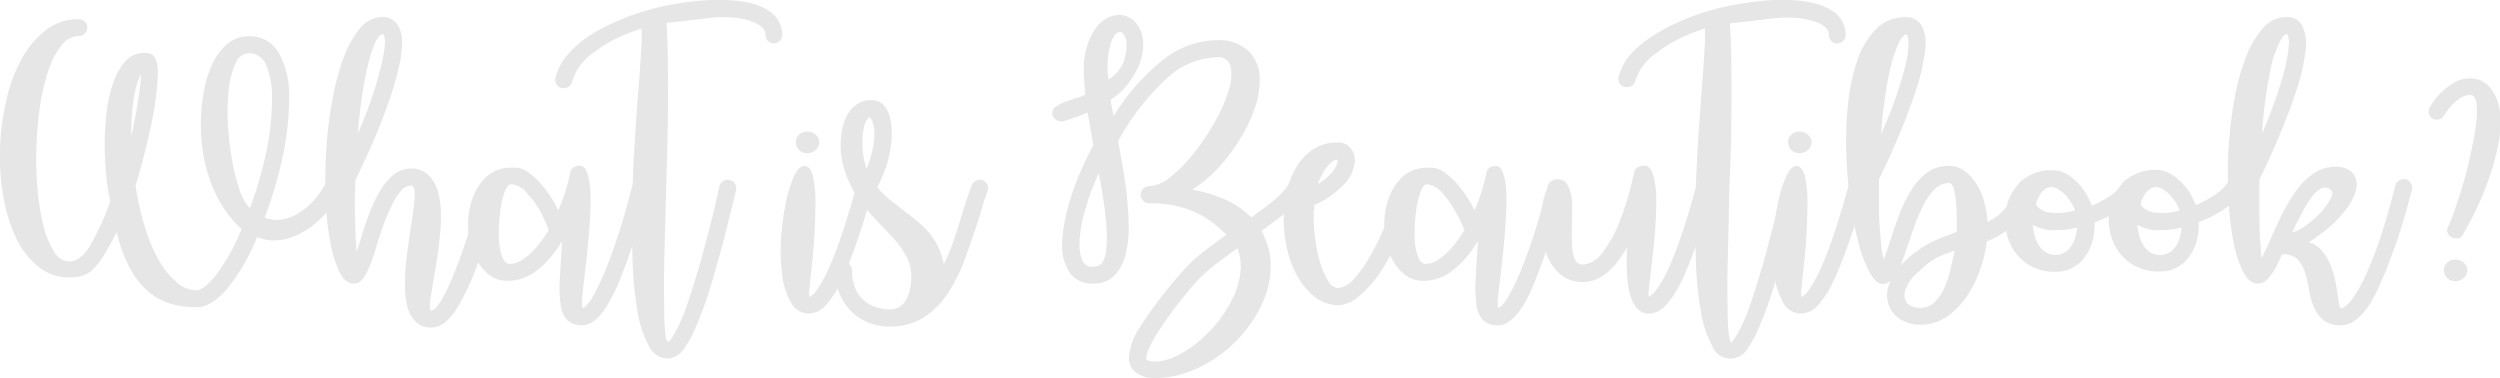 <svg xmlns="http://www.w3.org/2000/svg" viewBox="0 0 301.46 45.59"><defs><style>.cls-1{fill:#e6e6e6;}</style></defs><title>Asset 15</title><g id="Layer_2" data-name="Layer 2"><g id="Layer_1-2" data-name="Layer 1"><path class="cls-1" d="M23.68,37.05a11.39,11.39,0,0,1-3-.39A7.33,7.33,0,0,1,18,35.25a9.58,9.58,0,0,1-2.25-2.76A17.22,17.22,0,0,1,14.08,28q-.86,1.65-1.51,2.71a9.16,9.16,0,0,1-1.27,1.68,3.3,3.3,0,0,1-1.3.84,5.24,5.24,0,0,1-1.61.22,5.84,5.84,0,0,1-3.82-1.34A9.93,9.93,0,0,1,1.9,28.62a19.5,19.5,0,0,1-1.51-5A27.92,27.92,0,0,1,0,17.9a30.63,30.63,0,0,1,.74-5.73,19.18,19.18,0,0,1,1.83-5A11.13,11.13,0,0,1,5.52,3.65a6.36,6.36,0,0,1,4-1.34,1,1,0,0,1,1,1,1,1,0,0,1-.29.72,1,1,0,0,1-.74.31A2.71,2.71,0,0,0,7.36,5.54,10,10,0,0,0,5.8,8.61a24.61,24.61,0,0,0-1,4.34,44.08,44.08,0,0,0-.41,5,41.62,41.62,0,0,0,.15,5,26.91,26.91,0,0,0,.72,4.34,10.29,10.29,0,0,0,1.27,3.07,2.2,2.2,0,0,0,1.83,1.17q1.27,0,2.38-1.71a30.78,30.78,0,0,0,2.56-5.56,21.45,21.45,0,0,1-.46-2.85q-.19-1.75-.21-3.74a33.42,33.42,0,0,1,.21-4,16.67,16.67,0,0,1,.79-3.63,7.71,7.71,0,0,1,1.49-2.66,3,3,0,0,1,2.37-1,2.73,2.73,0,0,1,.51.05.91.91,0,0,1,.5.29,1.93,1.93,0,0,1,.38.74,4.88,4.88,0,0,1,.15,1.39,24.44,24.44,0,0,1-.27,3.15q-.27,2-.79,4.25-.24,1-.63,2.59t-1,3.55a34.42,34.42,0,0,0,1.13,5,21,21,0,0,0,1.68,4A10,10,0,0,0,21.26,34a3.65,3.65,0,0,0,2.42,1q.86,0,2.33-1.78a24,24,0,0,0,3.12-5.62,10.36,10.36,0,0,1-1.8-2,15,15,0,0,1-1.58-2.79,18,18,0,0,1-1.11-3.53,20.26,20.26,0,0,1-.41-4.2,21.55,21.55,0,0,1,.41-4.36,12.57,12.57,0,0,1,1.17-3.4,6.48,6.48,0,0,1,1.82-2.19A3.92,3.92,0,0,1,30,4.37a4,4,0,0,1,3.58,1.94A10.52,10.52,0,0,1,34.86,12a33.39,33.39,0,0,1-.75,6.76,50.58,50.58,0,0,1-2.19,7.48,4.13,4.13,0,0,0,2.21.21,5.72,5.72,0,0,0,2-.82,8.37,8.37,0,0,0,1.75-1.51,9.25,9.25,0,0,0,1.3-1.89,1,1,0,0,1,.93-.55.93.93,0,0,1,.75.33,1.12,1.12,0,0,1,.27.74,1,1,0,0,1-.1.45,14.77,14.77,0,0,1-1.63,2.38,10.87,10.87,0,0,1-2,1.84,9,9,0,0,1-2.18,1.17A6.7,6.7,0,0,1,33,29,5.23,5.23,0,0,1,31,28.58a24,24,0,0,1-3.62,6.26Q25.43,37.06,23.68,37.05ZM17,9a4.12,4.12,0,0,0-.48,1.1,13.69,13.69,0,0,0-.36,1.58q-.15.89-.24,2t-.09,2.23v.55q.24-1.13.46-2.25T16.67,12q.15-1,.24-1.78A12.3,12.3,0,0,0,17,9ZM30,6.43a1.76,1.76,0,0,0-1.58,1.18,9.44,9.44,0,0,0-.81,3,25.48,25.48,0,0,0-.14,4A34.28,34.28,0,0,0,27.93,19a23.54,23.54,0,0,0,.91,3.74,6.23,6.23,0,0,0,1.29,2.38,47.28,47.28,0,0,0,2-6.89A31.2,31.2,0,0,0,32.8,12a10.13,10.13,0,0,0-.67-4.06A2.21,2.21,0,0,0,30,6.43Z"/><path class="cls-1" d="M52,39.49a2.49,2.49,0,0,1-1.92-.74,4.12,4.12,0,0,1-1-1.94,11.23,11.23,0,0,1-.24-2.74q0-1.54.21-3.14t.43-3.14q.26-1.54.39-2.74A11.08,11.08,0,0,0,50,23.11q-.05-.74-.46-.74a1.67,1.67,0,0,0-1.22.69,7.74,7.74,0,0,0-1.11,1.77,24.78,24.78,0,0,0-1,2.38q-.46,1.3-.84,2.54A23.46,23.46,0,0,1,44.62,32a8.36,8.36,0,0,1-.69,1.37,2,2,0,0,1-.63.67,1.33,1.33,0,0,1-.65.17q-1,0-1.7-1.39a14,14,0,0,1-1.13-3.65,35.82,35.82,0,0,1-.55-5.14,56.89,56.89,0,0,1,.07-5.9,51.9,51.9,0,0,1,.7-5.9,29.9,29.9,0,0,1,1.35-5.14,12.07,12.07,0,0,1,2-3.65,3.51,3.51,0,0,1,2.73-1.39,2.12,2.12,0,0,1,1.71.79,3.66,3.66,0,0,1,.65,2.37,13.6,13.6,0,0,1-.38,2.86A37.49,37.49,0,0,1,47,11.92q-.72,2.13-1.77,4.61t-2.38,5.2q0,.89-.05,1.73t0,1.66q0,1.54.07,3T43,30.37l.41-1.24q.48-1.65,1.06-3.22a17.58,17.58,0,0,1,1.32-2.83,7.38,7.38,0,0,1,1.66-2,3.18,3.18,0,0,1,2.06-.75,2.93,2.93,0,0,1,2.11.74A4.35,4.35,0,0,1,52.78,23a10.37,10.37,0,0,1,.39,2.74A24.36,24.36,0,0,1,53,28.88q-.17,1.6-.43,3.14t-.46,2.74q-.21,1.2-.27,1.94c0,.49,0,.74.14.74q.48,0,1.13-1.06a20.81,20.81,0,0,0,1.34-2.67q.69-1.61,1.35-3.53T57,26.58q.51-1.66.84-2.85a10.4,10.4,0,0,0,.33-1.36.87.87,0,0,1,.36-.58,1.13,1.13,0,0,1,.67-.21.92.92,0,0,1,.72.31,1,1,0,0,1,.27.69.39.39,0,0,1,0,.12.37.37,0,0,0,0,.12s-.06.3-.17.77-.27,1.08-.46,1.82-.43,1.59-.7,2.54-.58,1.92-.93,2.9A30.71,30.71,0,0,1,55,37.35Q53.59,39.49,52,39.49ZM46.14,4.13q-.41,0-.86.93a14,14,0,0,0-.86,2.55q-.41,1.63-.74,3.82t-.53,4.7q.86-2,1.49-3.77t1-3.21q.39-1.42.58-2.43a9.11,9.11,0,0,0,.19-1.49,2.38,2.38,0,0,0-.1-.94C46.28,4.18,46.21,4.13,46.14,4.13Z"/><path class="cls-1" d="M70.25,39.22a2.5,2.5,0,0,1-1.83-.6,3.3,3.3,0,0,1-.81-1.83,15,15,0,0,1-.1-3.16q.1-1.92.27-4.56a6.12,6.12,0,0,1-.45.7l-.48.67A10.38,10.38,0,0,1,64.18,33a5.73,5.73,0,0,1-1.51.67,5.58,5.58,0,0,1-1.41.19,3.64,3.64,0,0,1-2.61-1A6.48,6.48,0,0,1,57,30.33a9.53,9.53,0,0,1-.55-3.28,9.16,9.16,0,0,1,.58-3.29,6.34,6.34,0,0,1,1.73-2.54,4.36,4.36,0,0,1,2.9-1,6.52,6.52,0,0,1,.67,0,2.85,2.85,0,0,1,.72.19,3.58,3.58,0,0,1,.87.53,10.61,10.61,0,0,1,1.1,1,13.81,13.81,0,0,1,2.3,3.43,22.65,22.65,0,0,0,1.44-4.56.89.89,0,0,1,.43-.63A1.09,1.09,0,0,1,70,20q.55.07.82.86a7.93,7.93,0,0,1,.36,2,24.24,24.24,0,0,1,0,2.74q-.07,1.53-.21,3.1t-.31,3.09q-.17,1.51-.31,2.67T70.2,36.4q-.05.72.09.72t.39-.26a4.73,4.73,0,0,0,.75-1,23.4,23.4,0,0,0,1.11-2.2q.65-1.42,1.47-3.75.48-1.37.89-2.71t.7-2.38q.29-1,.63-2.35a1,1,0,0,1,.46-.63,1,1,0,0,1,.77-.12,1,1,0,0,1,.63.46,1,1,0,0,1,.12.77q-.34,1.37-.67,2.49t-.75,2.52q-.43,1.41-.94,2.85-.62,1.75-1.18,3.12a19.21,19.21,0,0,1-1.15,2.37Q71.93,39.21,70.25,39.22Zm-8.61-17q-.38,0-.69.7a7.87,7.87,0,0,0-.5,1.75,18.73,18.73,0,0,0-.26,2.28,15.06,15.06,0,0,0,0,2.3,6.23,6.23,0,0,0,.41,1.8c.21.49.48.75.82.77a2.74,2.74,0,0,0,1.56-.5,8.31,8.31,0,0,0,2.18-2.11,12.8,12.8,0,0,0,1-1.48A18.33,18.33,0,0,0,65,25.22a10.86,10.86,0,0,0-1.39-1.85A2.87,2.87,0,0,0,61.64,22.21Z"/><path class="cls-1" d="M92.68,1.29A3.41,3.41,0,0,1,94.33,4.2a1,1,0,0,1-.31.74,1,1,0,0,1-.72.29,1,1,0,0,1-1-1,1.22,1.22,0,0,0-.34-.87,2.58,2.58,0,0,0-.86-.58A6.46,6.46,0,0,0,90,2.38q-.58-.14-1.06-.21a14.75,14.75,0,0,0-1.68-.1,16.11,16.11,0,0,0-1.73.1l-2.16.26q-1.22.15-3,.33.14,2.26.17,5.11t0,6q-.05,3.14-.14,6.38t-.17,6.28q-.09,3-.14,5.71t0,4.68q0,2,.12,3.16t.38,1.15a.84.84,0,0,0,.21-.21q.14-.17.36-.51a9.45,9.45,0,0,0,.5-.89q.27-.55.65-1.41.48-1.2,1-2.83t1.13-3.69q.48-1.75.91-3.4t.74-2.93q.31-1.29.65-2.86a1,1,0,0,1,.43-.65.93.93,0,0,1,.77-.14.91.91,0,0,1,.67.43,1.09,1.09,0,0,1,.15.77s-.07.32-.21.89L88,26q-.33,1.39-.79,3.16t-1,3.58a51.22,51.22,0,0,1-2.37,6.86q-.34.79-.67,1.37t-.63,1a2.62,2.62,0,0,1-2,1.27,2.64,2.64,0,0,1-2.33-1.58,13.29,13.29,0,0,1-1.35-4.18,43.27,43.27,0,0,1-.58-6q-.12-3.38-.05-7t.29-7.1q.22-3.52.45-6.41t.34-4.92a19.65,19.65,0,0,0,.05-2.61,23.61,23.61,0,0,0-3,1.18,15.64,15.64,0,0,0-2.88,1.8A6.3,6.3,0,0,0,69,9.83a1,1,0,0,1-1,.79l-.14,0-.14,0a1,1,0,0,1-.63-.48A.92.92,0,0,1,67,9.31a6.57,6.57,0,0,1,1.41-2.67,12.38,12.38,0,0,1,2.33-2.11A18.81,18.81,0,0,1,73.44,3q1.37-.65,2.47-1.06A31.54,31.54,0,0,1,82.31.33Q84,.09,85.79,0a20.81,20.81,0,0,1,3.4.14,10.31,10.31,0,0,1,2,.43A7,7,0,0,1,92.68,1.29Z"/><path class="cls-1" d="M104.48,21.69a1,1,0,0,1,.63.46,1,1,0,0,1,.12.77s-.09.28-.21.7l-.45,1.63q-.28,1-.69,2.25T103,30.09q-.58,1.61-1.13,2.86t-1.06,2.18q-.38.58-.69,1a5.8,5.8,0,0,1-.65.79,2.83,2.83,0,0,1-1.89.89h0a2.44,2.44,0,0,1-2.2-1.32,8.76,8.76,0,0,1-1.06-3.31,21.94,21.94,0,0,1-.14-4.29,30.06,30.06,0,0,1,.55-4.29,15.83,15.83,0,0,1,1-3.31Q96.32,20,97,20t1,1.17a13.34,13.34,0,0,1,.33,2.91q0,1.75-.1,3.81t-.31,3.81q-.17,1.75-.29,2.92c-.08.78-.09,1.17,0,1.17l.33-.22a3.79,3.79,0,0,0,.7-.84,15.87,15.87,0,0,0,1.06-1.92q.62-1.27,1.41-3.43.45-1.27.84-2.52t.69-2.23q.29-1,.6-2.18a1,1,0,0,1,.48-.63A1,1,0,0,1,104.48,21.69Zm-7.13-3.22a1.33,1.33,0,0,1-1-.39,1.29,1.29,0,0,1-.39-.94,1.2,1.2,0,0,1,.39-.89,1.36,1.36,0,0,1,1-.38,1.5,1.5,0,0,1,1,.38,1.14,1.14,0,0,1,.45.89,1.22,1.22,0,0,1-.45.94A1.47,1.47,0,0,1,97.34,18.47Z"/><path class="cls-1" d="M118.47,21.73a1,1,0,0,1,.57.53,1,1,0,0,1,.05.77q-.31.82-.58,1.7L118,26.46q-.76,2.3-1.56,4.54a21.21,21.21,0,0,1-1.94,4.06,10.29,10.29,0,0,1-2.92,3.09,7.42,7.42,0,0,1-4.22,1.23A7.07,7.07,0,0,1,105,39a6.32,6.32,0,0,1-2.11-1.22,6.67,6.67,0,0,1-2.16-5.11,1,1,0,0,1,.29-.72.93.93,0,0,1,.7-.31h0a1,1,0,0,1,.72.29,1,1,0,0,1,.31.74,5.13,5.13,0,0,0,.41,2.16,4.08,4.08,0,0,0,1.06,1.44,4,4,0,0,0,1.46.79,5.71,5.71,0,0,0,1.63.24h0a2.09,2.09,0,0,0,1.22-.34,2.44,2.44,0,0,0,.79-.91,4.77,4.77,0,0,0,.43-1.27,7.43,7.43,0,0,0,.14-1.42,5,5,0,0,0-.63-2.5,12.15,12.15,0,0,0-1.59-2.2q-1-1.06-2.07-2.18A19.63,19.63,0,0,1,103.55,24,13.55,13.55,0,0,1,102,21a10.18,10.18,0,0,1-.63-3.74,8.64,8.64,0,0,1,.17-1.61,6.11,6.11,0,0,1,.58-1.68,4,4,0,0,1,1.13-1.34,2.92,2.92,0,0,1,1.82-.55,1.89,1.89,0,0,1,1.49.6,3.48,3.48,0,0,1,.75,1.47,7.55,7.55,0,0,1,.22,1.87,11.11,11.11,0,0,1-.14,1.82,12.66,12.66,0,0,1-.6,2.42,16.9,16.9,0,0,1-1,2.31,9.32,9.32,0,0,0,1.46,1.47q.81.65,1.66,1.3t1.8,1.42a9.64,9.64,0,0,1,1.63,1.7,8.13,8.13,0,0,1,1.47,3.43A30.43,30.43,0,0,0,115,29q.53-1.56,1-3.14.27-.89.57-1.77c.19-.58.39-1.16.6-1.73a1.14,1.14,0,0,1,.55-.6A.91.91,0,0,1,118.47,21.73Zm-14-1.34a11.6,11.6,0,0,0,.91-3.4,5.13,5.13,0,0,0-.22-2.47l-.1-.15-.07-.12-.07-.07h-.07a.14.14,0,0,0-.1,0,2,2,0,0,0-.51.94,7.16,7.16,0,0,0-.24,2.11A9.23,9.23,0,0,0,104.51,20.39Z"/><path class="cls-1" d="M139.32,45.59a3.69,3.69,0,0,1-2.35-.67,2.25,2.25,0,0,1-.84-1.87,7.81,7.81,0,0,1,1.42-3.75,53.75,53.75,0,0,1,4.54-6q.62-.72,1.22-1.34a15.9,15.9,0,0,1,1.29-1.18q.69-.57,1.49-1.17l1.8-1.32q-.75-.72-1.63-1.41a10.86,10.86,0,0,0-2-1.22,11.31,11.31,0,0,0-2.5-.84,14.93,14.93,0,0,0-3.19-.31,1,1,0,1,1,0-2.06,4.36,4.36,0,0,0,2.61-1.15A17.77,17.77,0,0,0,144,18.42a28.72,28.72,0,0,0,2.5-3.74,18.29,18.29,0,0,0,1.65-3.74,5.85,5.85,0,0,0,.26-2.88,1.47,1.47,0,0,0-1.66-1.15,9.23,9.23,0,0,0-6.07,2.55A29.85,29.85,0,0,0,134.83,17q.17,1,.48,2.69t.53,3.57q.22,1.9.26,3.86a13.44,13.44,0,0,1-.36,3.52,5.74,5.74,0,0,1-1.32,2.55,3.39,3.39,0,0,1-2.61,1A3.26,3.26,0,0,1,129.08,33a5.59,5.59,0,0,1-1-3.52,13.82,13.82,0,0,1,.27-2.59,27.46,27.46,0,0,1,.75-3,30.68,30.68,0,0,1,1.18-3.16q.7-1.61,1.56-3.22l-.69-3.94q-.62.28-1.35.53l-1.59.53a.88.88,0,0,1-.27,0,1.13,1.13,0,0,1-.72-.27.91.91,0,0,1-.34-.75.9.9,0,0,1,.45-.75,5.12,5.12,0,0,1,1.06-.55c.41-.16.85-.31,1.3-.45a8.83,8.83,0,0,0,1.2-.45,22.78,22.78,0,0,1-.21-2.95,9.91,9.91,0,0,1,.36-2.78A7.6,7.6,0,0,1,132,3.6a4.22,4.22,0,0,1,1.37-1.34A3.15,3.15,0,0,1,135,1.8a2.62,2.62,0,0,1,2,1,3.71,3.71,0,0,1,.84,2.54,6.32,6.32,0,0,1-.39,2.25,9.07,9.07,0,0,1-1,1.9A9.21,9.21,0,0,1,135.24,11a8,8,0,0,1-1.3,1c0,.37.1.69.15,1s.12.62.19,1a26.21,26.21,0,0,1,6.24-7,10.69,10.69,0,0,1,6.24-2.16,5.3,5.3,0,0,1,3.77,1.29,4.72,4.72,0,0,1,1.37,3.62,10.5,10.5,0,0,1-.62,3.36,17.72,17.72,0,0,1-1.73,3.62A22.31,22.31,0,0,1,147,20.15a16,16,0,0,1-3.24,2.71,17.69,17.69,0,0,1,4.08,1.25,10.46,10.46,0,0,1,3.05,2.11l1.53-1.13q.74-.55,1.36-1.06a11.26,11.26,0,0,0,1-1,4.31,4.31,0,0,0,.63-.84.83.83,0,0,1,.39-.39,1.24,1.24,0,0,1,.53-.12,1,1,0,0,1,.76.31,1,1,0,0,1,.27.69,1.88,1.88,0,0,1-.46,1.12,10,10,0,0,1-1.2,1.27q-.74.67-1.68,1.37l-1.9,1.39.24.51a10.93,10.93,0,0,1,.65,1.8,6.52,6.52,0,0,1,.21,1.9,10.64,10.64,0,0,1-.58,3.48A14.16,14.16,0,0,1,151,38.74a15.43,15.43,0,0,1-2.35,2.78,16.44,16.44,0,0,1-2.9,2.18,14.52,14.52,0,0,1-3.21,1.41A11.41,11.41,0,0,1,139.32,45.59ZM132.5,20.87a31,31,0,0,0-1.71,4.65,15.12,15.12,0,0,0-.62,3.93,5,5,0,0,0,.33,1.94,1.29,1.29,0,0,0,1.32.77,1.78,1.78,0,0,0,.65-.12,1.1,1.1,0,0,0,.53-.5,3.25,3.25,0,0,0,.34-1.06,11.35,11.35,0,0,0,.12-1.85,27.17,27.17,0,0,0-.27-3.55Q132.91,23,132.5,20.87Zm2.5-17a.84.84,0,0,0-.65.46,4.16,4.16,0,0,0-.51,1.27,10.18,10.18,0,0,0-.27,1.83,10,10,0,0,0,.1,2.16,4.67,4.67,0,0,0,1.77-2,5.9,5.9,0,0,0,.39-2.19,2.1,2.1,0,0,0-.27-1.17Q135.27,3.82,135,3.82Zm14.2,26.06-1.7,1.25q-.77.57-1.44,1.11t-1.25,1.12a16.13,16.13,0,0,0-1.13,1.22q-1.58,1.89-2.62,3.33t-1.68,2.49a12,12,0,0,0-.89,1.7,3,3,0,0,0-.26.93v.19a.19.19,0,0,0,.1.15,1,1,0,0,0,.33.12,3.3,3.3,0,0,0,.67.05,5.89,5.89,0,0,0,2.43-.62,12.46,12.46,0,0,0,2.62-1.66,16.63,16.63,0,0,0,2.4-2.42A15.12,15.12,0,0,0,148.63,36a9.59,9.59,0,0,0,.93-3.07A6.22,6.22,0,0,0,149.2,29.89Z"/><path class="cls-1" d="M161.3,36.82a4.92,4.92,0,0,1-2.73-1,8.24,8.24,0,0,1-2-2.3,11.45,11.45,0,0,1-1.29-3.16,15.84,15.84,0,0,1-.15-7.1,9.66,9.66,0,0,1,1.17-3.07A6.57,6.57,0,0,1,158.35,18a5.36,5.36,0,0,1,3-.82,1.89,1.89,0,0,1,1.46.62,2.2,2.2,0,0,1,.56,1.54,4.36,4.36,0,0,1-1.32,2.9,10.76,10.76,0,0,1-3.58,2.49c0,.25,0,.5-.05.75s0,.51,0,.79a20.59,20.59,0,0,0,.21,2.79,16.65,16.65,0,0,0,.6,2.74,9,9,0,0,0,.93,2.09,1.47,1.47,0,0,0,1.18.84,2.84,2.84,0,0,0,1.89-1.06,14.41,14.41,0,0,0,2-2.81,32.91,32.91,0,0,0,1.92-4,37.57,37.57,0,0,0,1.53-4.51.87.87,0,0,1,.34-.55,1,1,0,0,1,.62-.21,1,1,0,0,1,.77.33,1.08,1.08,0,0,1,.29.74.36.36,0,0,1,0,.12.38.38,0,0,0,0,.12,40.88,40.88,0,0,1-1.82,5.33,26.84,26.84,0,0,1-2.31,4.41,13.65,13.65,0,0,1-2.61,3A4.19,4.19,0,0,1,161.3,36.82Zm0-17.56a1.14,1.14,0,0,0-.69.26,3.3,3.3,0,0,0-.65.67,7.09,7.09,0,0,0-.58.93,6.2,6.2,0,0,0-.45,1.06,6.21,6.21,0,0,0,1.77-1.49,3.7,3.7,0,0,0,.53-.94.82.82,0,0,0,.07-.29Z"/><path class="cls-1" d="M180.68,39.22a2.5,2.5,0,0,1-1.83-.6,3.31,3.31,0,0,1-.81-1.83,15,15,0,0,1-.1-3.16q.1-1.92.27-4.56a6,6,0,0,1-.45.7l-.48.67A10.35,10.35,0,0,1,174.61,33a5.7,5.7,0,0,1-1.51.67,5.58,5.58,0,0,1-1.41.19,3.63,3.63,0,0,1-2.61-1,6.49,6.49,0,0,1-1.61-2.52,9.53,9.53,0,0,1-.55-3.28,9.15,9.15,0,0,1,.58-3.29,6.31,6.31,0,0,1,1.73-2.54,4.36,4.36,0,0,1,2.9-1,6.54,6.54,0,0,1,.67,0,2.83,2.83,0,0,1,.72.19,3.55,3.55,0,0,1,.88.53,10.61,10.61,0,0,1,1.1,1,13.79,13.79,0,0,1,2.3,3.43,22.56,22.56,0,0,0,1.44-4.56.89.89,0,0,1,.43-.63,1.09,1.09,0,0,1,.77-.15c.37,0,.64.33.82.86a8,8,0,0,1,.36,2,24.34,24.34,0,0,1,0,2.74q-.07,1.53-.21,3.1t-.31,3.09l-.31,2.67q-.14,1.17-.19,1.89c0,.48,0,.72.09.72s.2-.09.39-.26a4.77,4.77,0,0,0,.75-1,23.61,23.61,0,0,0,1.12-2.2q.65-1.42,1.47-3.75.48-1.37.89-2.71t.7-2.38q.29-1,.63-2.35a1,1,0,0,1,.46-.63,1,1,0,0,1,.77-.12,1,1,0,0,1,.63.46,1,1,0,0,1,.12.77q-.35,1.37-.67,2.49t-.75,2.52q-.43,1.41-.94,2.85-.62,1.75-1.18,3.12A19.14,19.14,0,0,1,184,36.27Q182.36,39.21,180.68,39.22Zm-8.61-17q-.38,0-.69.7a8,8,0,0,0-.5,1.75,18.74,18.74,0,0,0-.26,2.28,15.06,15.06,0,0,0,0,2.3,6.26,6.26,0,0,0,.41,1.8c.21.49.48.75.82.77a2.74,2.74,0,0,0,1.56-.5,8.31,8.31,0,0,0,2.18-2.11,12.67,12.67,0,0,0,1-1.48,18.33,18.33,0,0,0-1.25-2.5A10.91,10.91,0,0,0,174,23.37,2.87,2.87,0,0,0,172.07,22.21Z"/><path class="cls-1" d="M198.86,37.84a2,2,0,0,1-1.54-.75,3.3,3.3,0,0,1-.46-.74,6.31,6.31,0,0,1-.41-1.29,12.47,12.47,0,0,1-.26-2.09q-.07-1.27,0-3.16Q193.85,34,190.9,34a4.07,4.07,0,0,1-2.74-.91,5.75,5.75,0,0,1-1.61-2.28,10,10,0,0,1-.67-3,12.73,12.73,0,0,1,.1-3,7.79,7.79,0,0,1,.69-2.28c.31-.61.67-.91,1.08-.91a1.37,1.37,0,0,1,1.32.75,4.86,4.86,0,0,1,.48,1.9,22.49,22.49,0,0,1,0,2.49q-.05,1.34,0,2.49a6.18,6.18,0,0,0,.31,1.9,1,1,0,0,0,1,.75,3.15,3.15,0,0,0,2.31-1.37,14.71,14.71,0,0,0,2.18-3.94c.28-.71.52-1.41.74-2.11s.39-1.31.53-1.85.29-1.15.45-1.83a.84.84,0,0,1,.41-.62,1.44,1.44,0,0,1,.75-.21q.79,0,1.13,1.17a10.89,10.89,0,0,1,.36,2.91q0,1.75-.15,3.81t-.38,3.81q-.21,1.75-.34,2.92c-.09.78-.09,1.17,0,1.17l.33-.22a4,4,0,0,0,.72-.84A14.2,14.2,0,0,0,201,32.8q.62-1.27,1.41-3.43.45-1.27.84-2.52t.67-2.23l.62-2.18a1,1,0,0,1,.46-.63,1,1,0,0,1,.77-.12,1,1,0,0,1,.63.46,1,1,0,0,1,.12.77,7,7,0,0,1-.17.7q-.17.64-.46,1.63t-.69,2.25q-.4,1.25-.87,2.59-.58,1.61-1.13,2.86a20.19,20.19,0,0,1-1.1,2.18q-.35.58-.67,1a6.79,6.79,0,0,1-.67.79,2.83,2.83,0,0,1-1.89.89Z"/><path class="cls-1" d="M220.91,1.29a3.41,3.41,0,0,1,1.65,2.92,1,1,0,0,1-.31.74,1,1,0,0,1-.72.29,1,1,0,0,1-1-1,1.23,1.23,0,0,0-.34-.87,2.61,2.61,0,0,0-.86-.58,6.48,6.48,0,0,0-1.1-.36c-.39-.09-.74-.16-1.06-.21a14.73,14.73,0,0,0-1.68-.1,16.14,16.14,0,0,0-1.73.1l-2.16.26q-1.22.15-3,.33.14,2.26.17,5.11t0,6q0,3.14-.14,6.38t-.17,6.28q-.08,3-.14,5.71t0,4.68q0,2,.12,3.16t.38,1.15A.86.86,0,0,0,209,41c.09-.11.21-.29.36-.51a9.58,9.58,0,0,0,.5-.89q.28-.55.65-1.41.48-1.2,1-2.83t1.13-3.69q.48-1.75.91-3.4t.74-2.93q.31-1.29.65-2.86a1,1,0,0,1,1.2-.79.91.91,0,0,1,.67.43,1.09,1.09,0,0,1,.15.77s-.07.32-.21.89L216.22,26q-.33,1.39-.79,3.16t-1,3.58a51.41,51.41,0,0,1-2.37,6.86q-.34.79-.67,1.37t-.63,1a2.36,2.36,0,0,1-4.32-.31,13.26,13.26,0,0,1-1.36-4.18,43.33,43.33,0,0,1-.58-6q-.12-3.38-.05-7t.29-7.1q.22-3.52.45-6.41t.34-4.92a19.84,19.84,0,0,0,.05-2.61,23.48,23.48,0,0,0-3,1.18,15.64,15.64,0,0,0-2.88,1.8,6.3,6.3,0,0,0-2.5,3.29,1,1,0,0,1-1,.79l-.14,0-.14,0a1,1,0,0,1-.63-.48.91.91,0,0,1-.09-.79,6.58,6.58,0,0,1,1.41-2.67A12.35,12.35,0,0,1,199,4.53,18.8,18.8,0,0,1,201.67,3q1.37-.65,2.47-1.06a30.67,30.67,0,0,1,3-.93,31.24,31.24,0,0,1,3.36-.65Q212.26.09,214,0a20.83,20.83,0,0,1,3.4.14,10.29,10.29,0,0,1,2,.43A7,7,0,0,1,220.91,1.29Z"/><path class="cls-1" d="M224.13,21.69a1,1,0,0,1,.63.46,1,1,0,0,1,.12.77s-.09.28-.21.7l-.45,1.63q-.28,1-.69,2.25t-.89,2.59q-.58,1.61-1.13,2.86t-1.06,2.18q-.38.58-.69,1a5.88,5.88,0,0,1-.65.79,2.83,2.83,0,0,1-1.89.89h0a2.44,2.44,0,0,1-2.2-1.32,8.73,8.73,0,0,1-1.06-3.31,21.94,21.94,0,0,1-.14-4.29,30.21,30.21,0,0,1,.55-4.29,15.89,15.89,0,0,1,1-3.31Q216,20,216.62,20t1,1.17a13.43,13.43,0,0,1,.33,2.91q0,1.75-.1,3.81t-.31,3.81q-.17,1.75-.29,2.92c-.08.78-.09,1.17,0,1.17l.33-.22a3.76,3.76,0,0,0,.7-.84,15.68,15.68,0,0,0,1.06-1.92q.62-1.27,1.41-3.43.45-1.27.84-2.52t.69-2.23q.29-1,.6-2.18a1,1,0,0,1,.48-.63A1,1,0,0,1,224.13,21.69ZM217,18.47a1.32,1.32,0,0,1-1-.39,1.28,1.28,0,0,1-.39-.94,1.19,1.19,0,0,1,.39-.89,1.36,1.36,0,0,1,1-.38,1.5,1.5,0,0,1,1,.38,1.14,1.14,0,0,1,.45.89,1.22,1.22,0,0,1-.45.94A1.47,1.47,0,0,1,217,18.47Z"/><path class="cls-1" d="M231.57,39.15a4.46,4.46,0,0,1-2.3-.58,3.29,3.29,0,0,1-1.47-1.68,3.46,3.46,0,0,1,.1-2.81s0-.08,0-.09a.16.16,0,0,0,0-.09,1.7,1.7,0,0,1-.36.22,1.59,1.59,0,0,1-.46.12q-.79.07-1.56-1.27a15.6,15.6,0,0,1-1.39-3.58,41.7,41.7,0,0,1-1-5.14,52.85,52.85,0,0,1-.5-5.93,42.51,42.51,0,0,1,.24-6A22.74,22.74,0,0,1,224,7.17a9.74,9.74,0,0,1,2.25-3.69,4.85,4.85,0,0,1,3.55-1.41,2.18,2.18,0,0,1,1.92,1,5,5,0,0,1,.41,3.05,21.71,21.71,0,0,1-.93,4.22q-.72,2.33-1.89,5.2t-2.74,6.09q0,1.85,0,3.55c0,1.13.08,2.18.17,3.14q.07,1.17.19,1.9t.22,1.18a.1.1,0,0,0,0-.07.25.25,0,0,1,0-.1q.21-.48.41-1.08t.41-1.25q.45-1.41,1-2.88a15.83,15.83,0,0,1,1.29-2.74,8.11,8.11,0,0,1,1.88-2.3A4.5,4.5,0,0,1,235,20a3.21,3.21,0,0,1,2,.69,5.85,5.85,0,0,1,1.46,1.7,8.43,8.43,0,0,1,.87,2.2,10.66,10.66,0,0,1,.33,2.18,9.18,9.18,0,0,0,1.17-.72,5.37,5.37,0,0,0,.94-.89,8.41,8.41,0,0,0,.82-1.2,14.35,14.35,0,0,0,.81-1.68,1,1,0,0,1,1.9.05,1,1,0,0,1,0,.77,17.38,17.38,0,0,1-1.23,2.37,9.47,9.47,0,0,1-1.32,1.65,8,8,0,0,1-1.47,1.15,12.4,12.4,0,0,1-1.7.84,17,17,0,0,1-.74,3.19,13.71,13.71,0,0,1-1.56,3.27,9.47,9.47,0,0,1-2.44,2.56A5.52,5.52,0,0,1,231.57,39.15Zm-1.75-35s-.15.07-.31.21a2.81,2.81,0,0,0-.55.82,18.51,18.51,0,0,0-1.29,4.36,55.69,55.69,0,0,0-.84,6.65q.79-1.78,1.39-3.38t1-3a22.36,22.36,0,0,0,.7-2.66,11.88,11.88,0,0,0,.21-1.66,3.91,3.91,0,0,0-.05-.91,2.32,2.32,0,0,0-.1-.36A.28.28,0,0,0,229.82,4.13ZM235,22.07a2.38,2.38,0,0,0-1.68.72A7.28,7.28,0,0,0,232,24.62a18.21,18.21,0,0,0-1.08,2.44q-.48,1.32-.86,2.52l-.86,2.4.82-.79a16.63,16.63,0,0,1,1.42-1.12,12.07,12.07,0,0,1,1.37-.82,15.58,15.58,0,0,1,1.46-.65l1.68-.63c0-.27,0-.73,0-1.37a19.36,19.36,0,0,0-.07-2,11.8,11.8,0,0,0-.27-1.78Q235.41,22.07,235,22.07Zm.69,8.16q-.86.28-1.46.53a9.43,9.43,0,0,0-1.06.53,6.85,6.85,0,0,0-.87.62q-.41.34-.89.79a5.32,5.32,0,0,0-1.56,2,2.06,2.06,0,0,0-.12,1.42q.38,1,1.85,1a2.34,2.34,0,0,0,1.7-.69,5.55,5.55,0,0,0,1.17-1.71,12.71,12.71,0,0,0,.75-2.23C235.38,31.66,235.55,30.92,235.69,30.23Z"/><path class="cls-1" d="M257.46,21.76a1,1,0,0,1,.46.63.94.94,0,0,1-.19.77A6.82,6.82,0,0,1,256,25a14.64,14.64,0,0,1-2.78,1.56l-.65.27v.28a7.42,7.42,0,0,1-.28,2.06,5.39,5.39,0,0,1-.82,1.71,4.44,4.44,0,0,1-1.56,1.41,4.23,4.23,0,0,1-2,.48,6,6,0,0,1-3.41-.91,5.94,5.94,0,0,1-2-2.26,6.78,6.78,0,0,1-.72-2.95,6.53,6.53,0,0,1,.6-2.95,5.74,5.74,0,0,1,1.9-2.26,5.34,5.34,0,0,1,3.19-.91,3.51,3.51,0,0,1,1.56.36,5.25,5.25,0,0,1,1.36,1,7,7,0,0,1,1.08,1.35,9.89,9.89,0,0,1,.77,1.54.51.51,0,0,0,.21-.07,13.69,13.69,0,0,0,2.28-1.27A5.08,5.08,0,0,0,256,22a1.11,1.11,0,0,1,.67-.46A.94.94,0,0,1,257.46,21.76Zm-7.71,7.92a3.52,3.52,0,0,0,.48-1,6.78,6.78,0,0,0,.24-1.24,11,11,0,0,1-2.47.31h-.46a2.64,2.64,0,0,1-.43,0,5.56,5.56,0,0,1-2-.65,7.82,7.82,0,0,0,.26,1.39,3.69,3.69,0,0,0,.53,1.15,2.26,2.26,0,0,0,2,1.1A2.23,2.23,0,0,0,249.75,29.68Zm-2.37-7.13a1.29,1.29,0,0,0-.7.21,2,2,0,0,0-.55.52,4.33,4.33,0,0,0-.39.67,3.12,3.12,0,0,0-.24.7,2.41,2.41,0,0,0,.57.58,2.6,2.6,0,0,0,1.29.41,7.16,7.16,0,0,0,2.85-.27,4.11,4.11,0,0,0-.41-.86,6.39,6.39,0,0,0-.63-.86,4.4,4.4,0,0,0-.8-.72A2.19,2.19,0,0,0,247.38,22.55Z"/><path class="cls-1" d="M270.08,21.76a1,1,0,0,1,.46.63.93.93,0,0,1-.19.77,6.79,6.79,0,0,1-1.78,1.8,14.64,14.64,0,0,1-2.78,1.56l-.65.27v.28a7.49,7.49,0,0,1-.27,2.06,5.43,5.43,0,0,1-.82,1.71,4.46,4.46,0,0,1-1.56,1.41,4.23,4.23,0,0,1-2,.48A5.78,5.78,0,0,1,255,29.56a6.78,6.78,0,0,1-.72-2.95,6.53,6.53,0,0,1,.6-2.95,5.76,5.76,0,0,1,1.9-2.26,5.34,5.34,0,0,1,3.19-.91,3.5,3.5,0,0,1,1.56.36,5.25,5.25,0,0,1,1.36,1A7,7,0,0,1,264,23.17a9.72,9.72,0,0,1,.77,1.54.51.51,0,0,0,.21-.07,13.67,13.67,0,0,0,2.28-1.27A5,5,0,0,0,268.64,22a1.12,1.12,0,0,1,.67-.46A.94.94,0,0,1,270.08,21.76Zm-7.72,7.92a3.58,3.58,0,0,0,.48-1,7.13,7.13,0,0,0,.24-1.24,11,11,0,0,1-2.47.31h-.46a2.64,2.64,0,0,1-.43,0,5.56,5.56,0,0,1-2-.65,7.65,7.65,0,0,0,.26,1.39,3.65,3.65,0,0,0,.53,1.15,2.26,2.26,0,0,0,2,1.1A2.23,2.23,0,0,0,262.37,29.68ZM260,22.55a1.29,1.29,0,0,0-.7.21,1.93,1.93,0,0,0-.55.52,4,4,0,0,0-.39.67,2.94,2.94,0,0,0-.24.7,2.38,2.38,0,0,0,.57.58,2.59,2.59,0,0,0,1.29.41,7.15,7.15,0,0,0,2.85-.27,4.2,4.2,0,0,0-.41-.86,6.39,6.39,0,0,0-.63-.86,4.41,4.41,0,0,0-.81-.72A2.18,2.18,0,0,0,260,22.55Z"/><path class="cls-1" d="M282.33,39.22a3.27,3.27,0,0,1-2.18-.63A4.13,4.13,0,0,1,279,37a9.1,9.1,0,0,1-.57-2.06,13.52,13.52,0,0,0-.48-2.06,4.22,4.22,0,0,0-.89-1.59,2.31,2.31,0,0,0-1.78-.63h-.1l-.46,1a8,8,0,0,1-1.29,2,1.55,1.55,0,0,1-1.2.53q-1,0-1.73-1.39a13.38,13.38,0,0,1-1.18-3.64,36.79,36.79,0,0,1-.6-5.14,53.1,53.1,0,0,1,0-5.9,52.25,52.25,0,0,1,.67-5.9,27.49,27.49,0,0,1,1.36-5.14,11.69,11.69,0,0,1,2.09-3.64,3.72,3.72,0,0,1,2.85-1.39,2.05,2.05,0,0,1,1.89,1A5,5,0,0,1,278,6.16a21.71,21.71,0,0,1-.93,4.22q-.72,2.33-1.89,5.2t-2.74,6.09q0,1.75,0,3.41t.07,3.14c0,.66.08,1.23.1,1.71s.06.88.1,1.2q.24-.48.5-1c.17-.37.35-.75.53-1.17q.58-1.37,1.3-2.85a22.17,22.17,0,0,1,1.61-2.78,8.31,8.31,0,0,1,2.09-2.23,4.78,4.78,0,0,1,2.85-1,3.44,3.44,0,0,1,1.23.19,2.25,2.25,0,0,1,.77.48,1.85,1.85,0,0,1,.41.58,2.4,2.4,0,0,1,.15.5,2.74,2.74,0,0,1-.12,1.3,6.31,6.31,0,0,1-.62,1.34,8.45,8.45,0,0,1-.87,1.2c-.32.37-.62.69-.89,1A19.7,19.7,0,0,1,280.12,28a16.65,16.65,0,0,1-1.7,1.2,3.41,3.41,0,0,1,1.54,1,6.27,6.27,0,0,1,1,1.6,9.82,9.82,0,0,1,.58,1.82c.14.63.24,1.21.31,1.73s.13,1,.19,1.29.13.5.22.5h.07l.19-.05a1.51,1.51,0,0,0,.39-.24,4.1,4.1,0,0,0,.56-.58,9,9,0,0,0,.74-1.08A17.1,17.1,0,0,0,285.36,33q.57-1.29,1.18-2.93.52-1.44.94-2.81t.72-2.45q.29-1.08.63-2.42a1,1,0,0,1,.46-.63,1.09,1.09,0,0,1,.77-.15,1,1,0,0,1,.65.48,1.19,1.19,0,0,1,.14.79s-.09.3-.21.75-.27,1.05-.48,1.78-.46,1.56-.75,2.49-.62,1.88-1,2.86q-.62,1.75-1.25,3.14A21.22,21.22,0,0,1,286,36.27Q284.25,39.21,282.33,39.22ZM275.71,4.13c-.18,0-.4.21-.65.62A13.58,13.58,0,0,0,273.67,9a57.83,57.83,0,0,0-.91,7.1q.76-1.75,1.34-3.33t1-3a25.35,25.35,0,0,0,.67-2.66A14.26,14.26,0,0,0,276,5.44a2.92,2.92,0,0,0-.05-.91,3.31,3.31,0,0,0-.12-.36A.21.21,0,0,0,275.71,4.13ZM281.13,23a1,1,0,0,0-1.2-.29,3.52,3.52,0,0,0-1.23,1.12,13.65,13.65,0,0,0-1.2,2q-.58,1.13-1.1,2.19a4.81,4.81,0,0,0,1.7-.86,12.12,12.12,0,0,0,1.71-1.51A7.83,7.83,0,0,0,281,24C281.26,23.52,281.31,23.18,281.13,23Z"/><path class="cls-1" d="M296.08,28.72a1,1,0,0,1-.7-.27,1,1,0,0,1-.29-.72.77.77,0,0,1,.17-.51l0,0a14.5,14.5,0,0,0,.67-1.7q.46-1.32,1-3.07t.94-3.69q.45-1.94.67-3.57a10.52,10.52,0,0,0,.09-2.69q-.14-1.06-.79-1.06a2.6,2.6,0,0,0-1.36.5,6.91,6.91,0,0,0-1.77,2,1,1,0,0,1-.93.48.89.89,0,0,1-.65-.28.92.92,0,0,1-.27-.69,1.09,1.09,0,0,1,.17-.58l0,0A8.14,8.14,0,0,1,296,9.93h0a3.42,3.42,0,0,1,.94-.38,4.35,4.35,0,0,1,.94-.1,2.92,2.92,0,0,1,2.07.79,4.56,4.56,0,0,1,1.22,2h0a6.18,6.18,0,0,1,.29,1.18,8.94,8.94,0,0,1,.09,1.25,14.91,14.91,0,0,1-.29,2.71,28.8,28.8,0,0,1-.86,3.33,35.49,35.49,0,0,1-1.42,3.7q-.86,1.92-2,3.88v0a.69.69,0,0,1-.34.39A1.14,1.14,0,0,1,296.08,28.72Zm0,5.18a1.32,1.32,0,0,1-1-.39,1.28,1.28,0,0,1-.39-.94,1.19,1.19,0,0,1,.39-.89,1.36,1.36,0,0,1,1-.38,1.5,1.5,0,0,1,1,.38,1.14,1.14,0,0,1,.45.89,1.22,1.22,0,0,1-.45.94A1.46,1.46,0,0,1,296.08,33.9Z"/></g></g></svg>